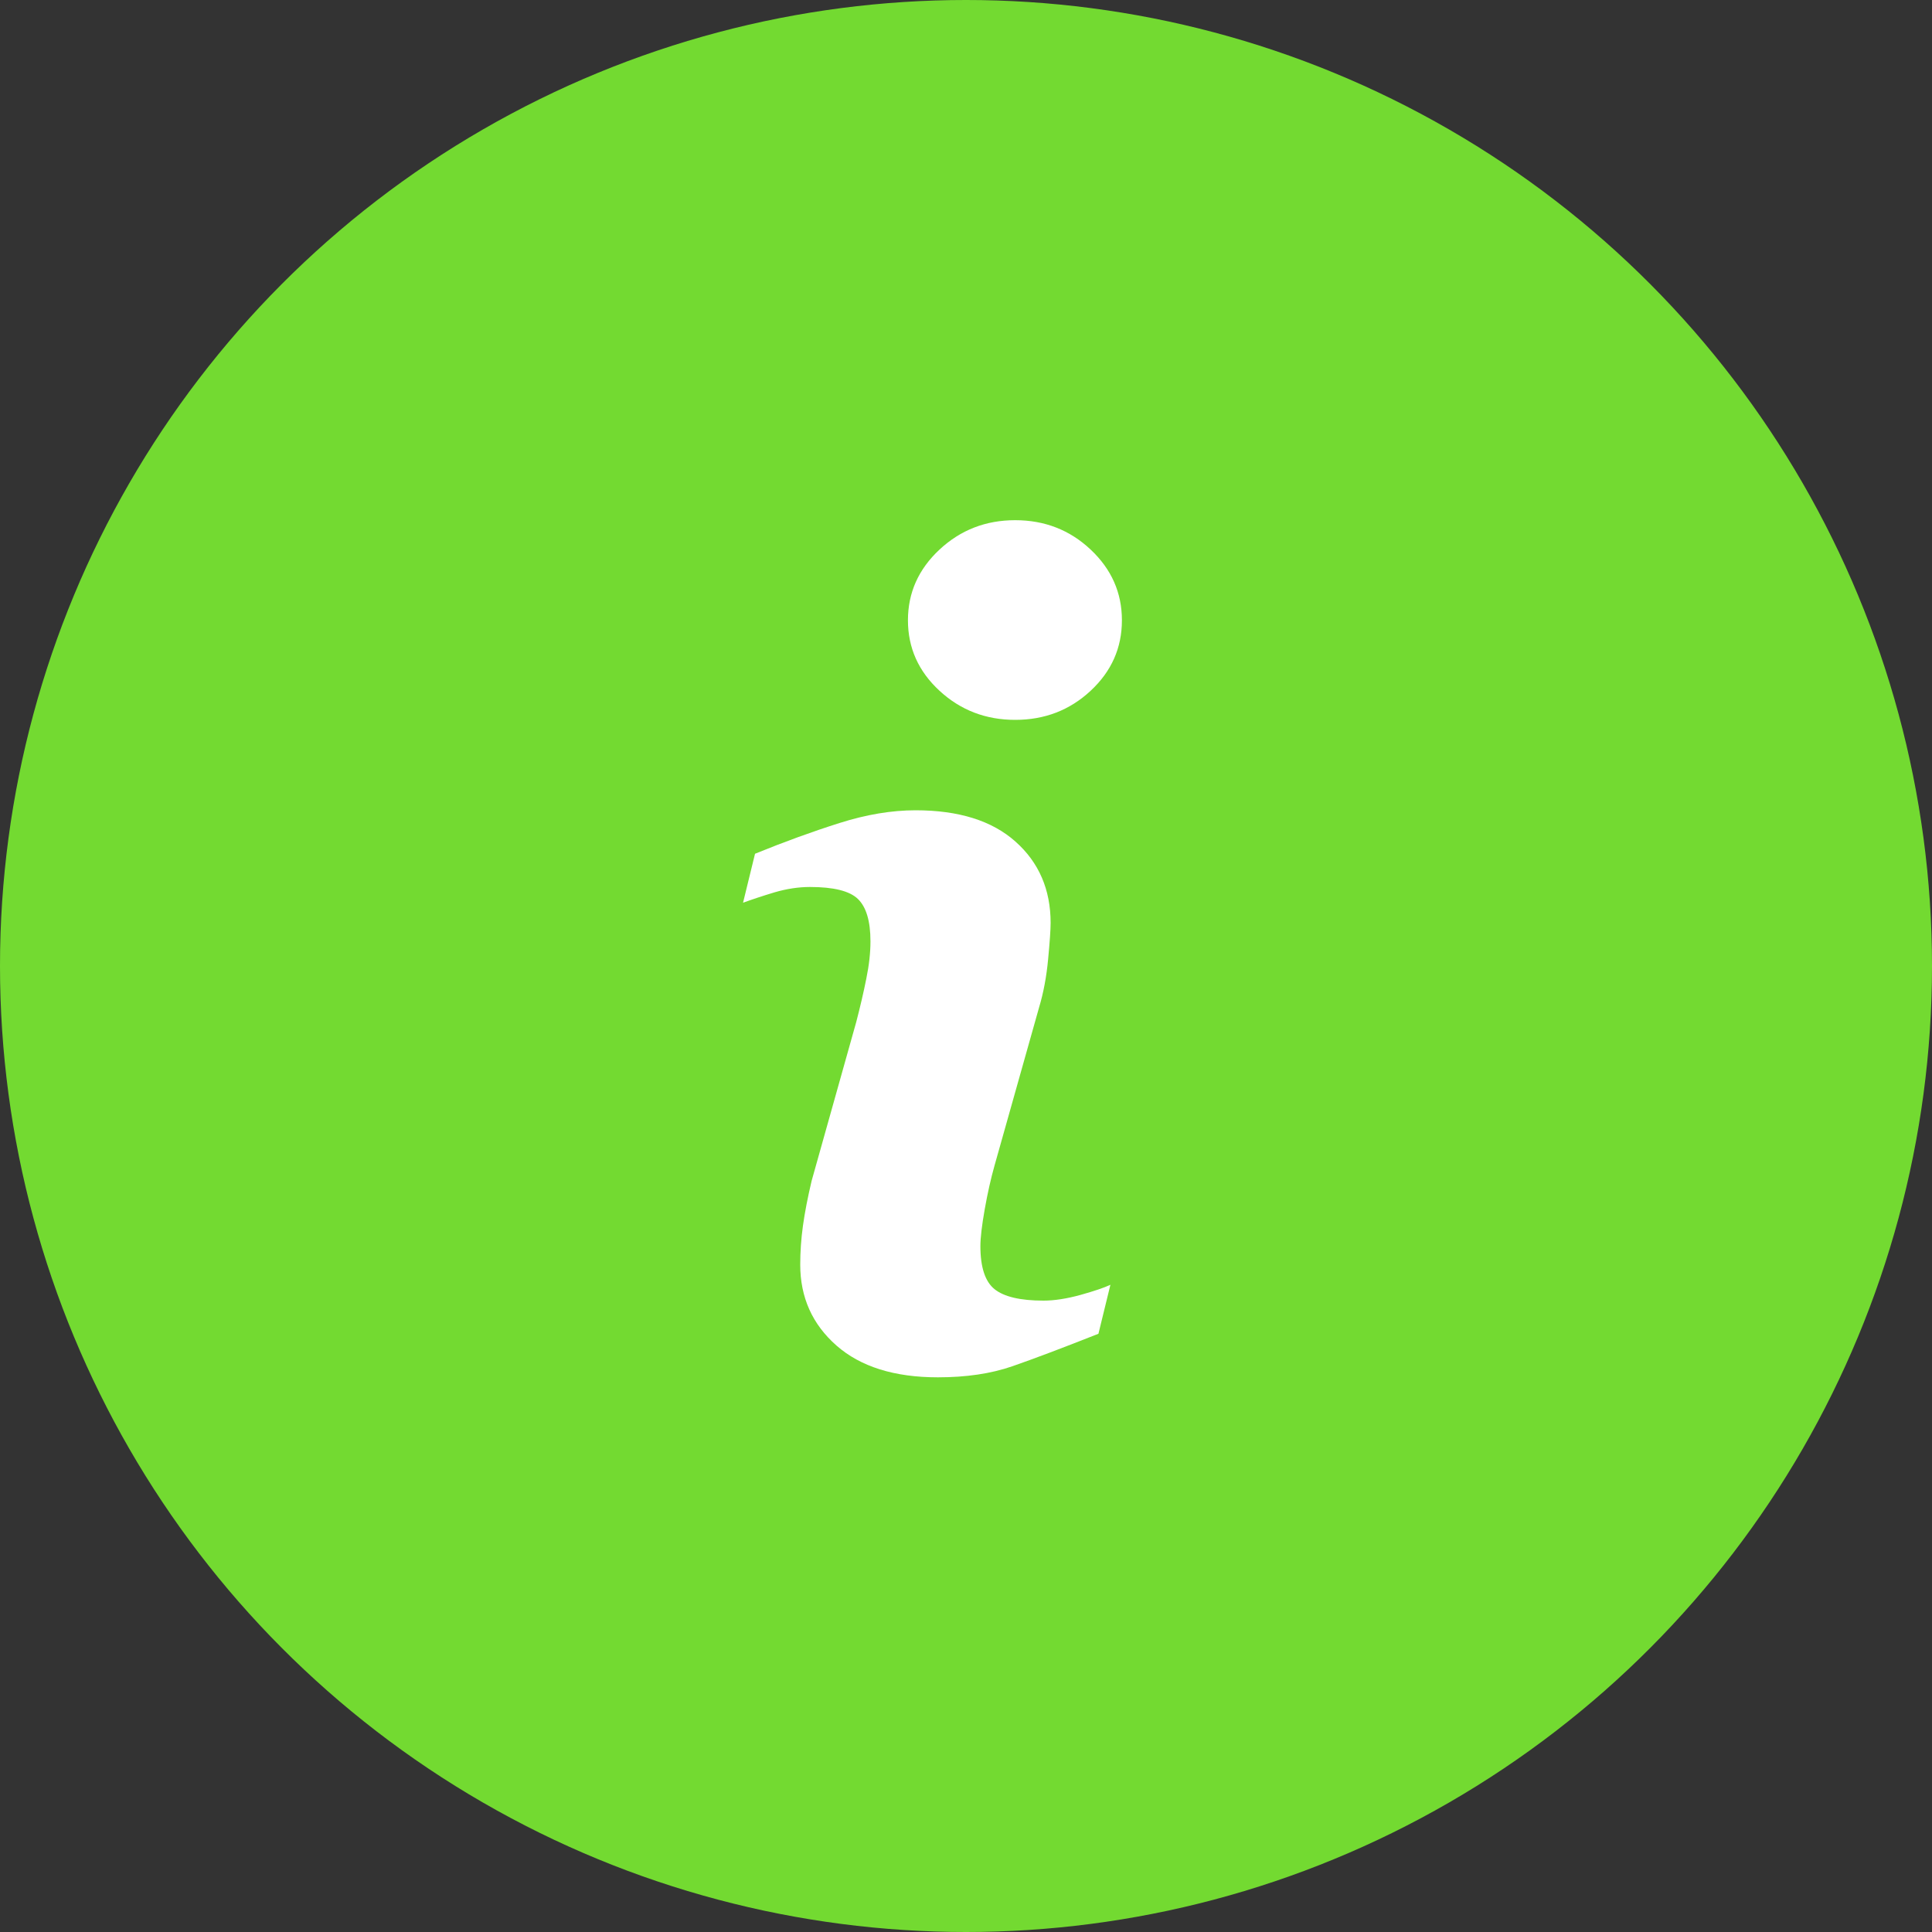 <?xml version="1.0" encoding="UTF-8" standalone="no"?>
<svg width="20px" height="20px" viewBox="0 0 20 20" version="1.1" xmlns="http://www.w3.org/2000/svg" xmlns:xlink="http://www.w3.org/1999/xlink">
    <rect x="0" y="0" width="20" height="20" fill="#333333" stroke="none"/>
    <!-- Generator: sketchtool 3.8.3 (29802) - http://www.bohemiancoding.com/sketch -->
    <title>D7525F01-EDCB-4CE5-AB52-97C77671BE63</title>
    <desc>Created with sketchtool.</desc>
    <defs></defs>
    <g id="API-Docs" stroke="none" stroke-width="1" fill="none" fill-rule="evenodd">
        <g id="3---API-Docs-UI" transform="translate(-375, -1297)">
            <g id="note_icon" transform="translate(375, 1297)">
                <circle id="Oval-1" fill="#73DA31" cx="10" cy="10" r="10"></circle>
                <path d="M11.495,13.3 L11.371,13.807 C10.999,13.954 10.703,14.066 10.481,14.143 C10.26,14.22 10.002,14.258 9.709,14.258 C9.259,14.258 8.908,14.148 8.659,13.929 C8.409,13.709 8.284,13.43 8.284,13.092 C8.284,12.96 8.293,12.826 8.312,12.689 C8.331,12.552 8.361,12.397 8.402,12.224 L8.864,10.579 C8.905,10.421 8.94,10.272 8.968,10.131 C8.997,9.99 9.011,9.862 9.011,9.745 C9.011,9.535 8.967,9.389 8.881,9.306 C8.795,9.223 8.629,9.182 8.385,9.182 C8.265,9.182 8.142,9.201 8.016,9.238 C7.89,9.276 7.782,9.312 7.692,9.345 L7.816,8.838 C8.12,8.714 8.412,8.608 8.69,8.52 C8.967,8.432 9.23,8.388 9.478,8.388 C9.925,8.388 10.27,8.496 10.512,8.712 C10.754,8.927 10.876,9.208 10.876,9.554 C10.876,9.625 10.867,9.751 10.85,9.931 C10.833,10.112 10.802,10.277 10.757,10.427 L10.295,12.067 C10.258,12.198 10.224,12.348 10.194,12.517 C10.164,12.686 10.149,12.814 10.149,12.9 C10.149,13.118 10.198,13.267 10.295,13.345 C10.393,13.424 10.562,13.464 10.802,13.464 C10.915,13.464 11.043,13.444 11.185,13.405 C11.328,13.365 11.431,13.33 11.495,13.3 L11.495,13.3 Z M11.614,6.421 C11.614,6.707 11.506,6.95 11.29,7.151 C11.074,7.352 10.814,7.452 10.509,7.452 C10.205,7.452 9.944,7.352 9.726,7.151 C9.508,6.95 9.399,6.707 9.399,6.421 C9.399,6.136 9.508,5.892 9.726,5.689 C9.944,5.486 10.205,5.385 10.509,5.385 C10.814,5.385 11.074,5.486 11.29,5.689 C11.506,5.892 11.614,6.136 11.614,6.421 L11.614,6.421 Z" id="i" fill="#FFFFFF"></path>
            </g>
        </g>
    </g>
</svg>